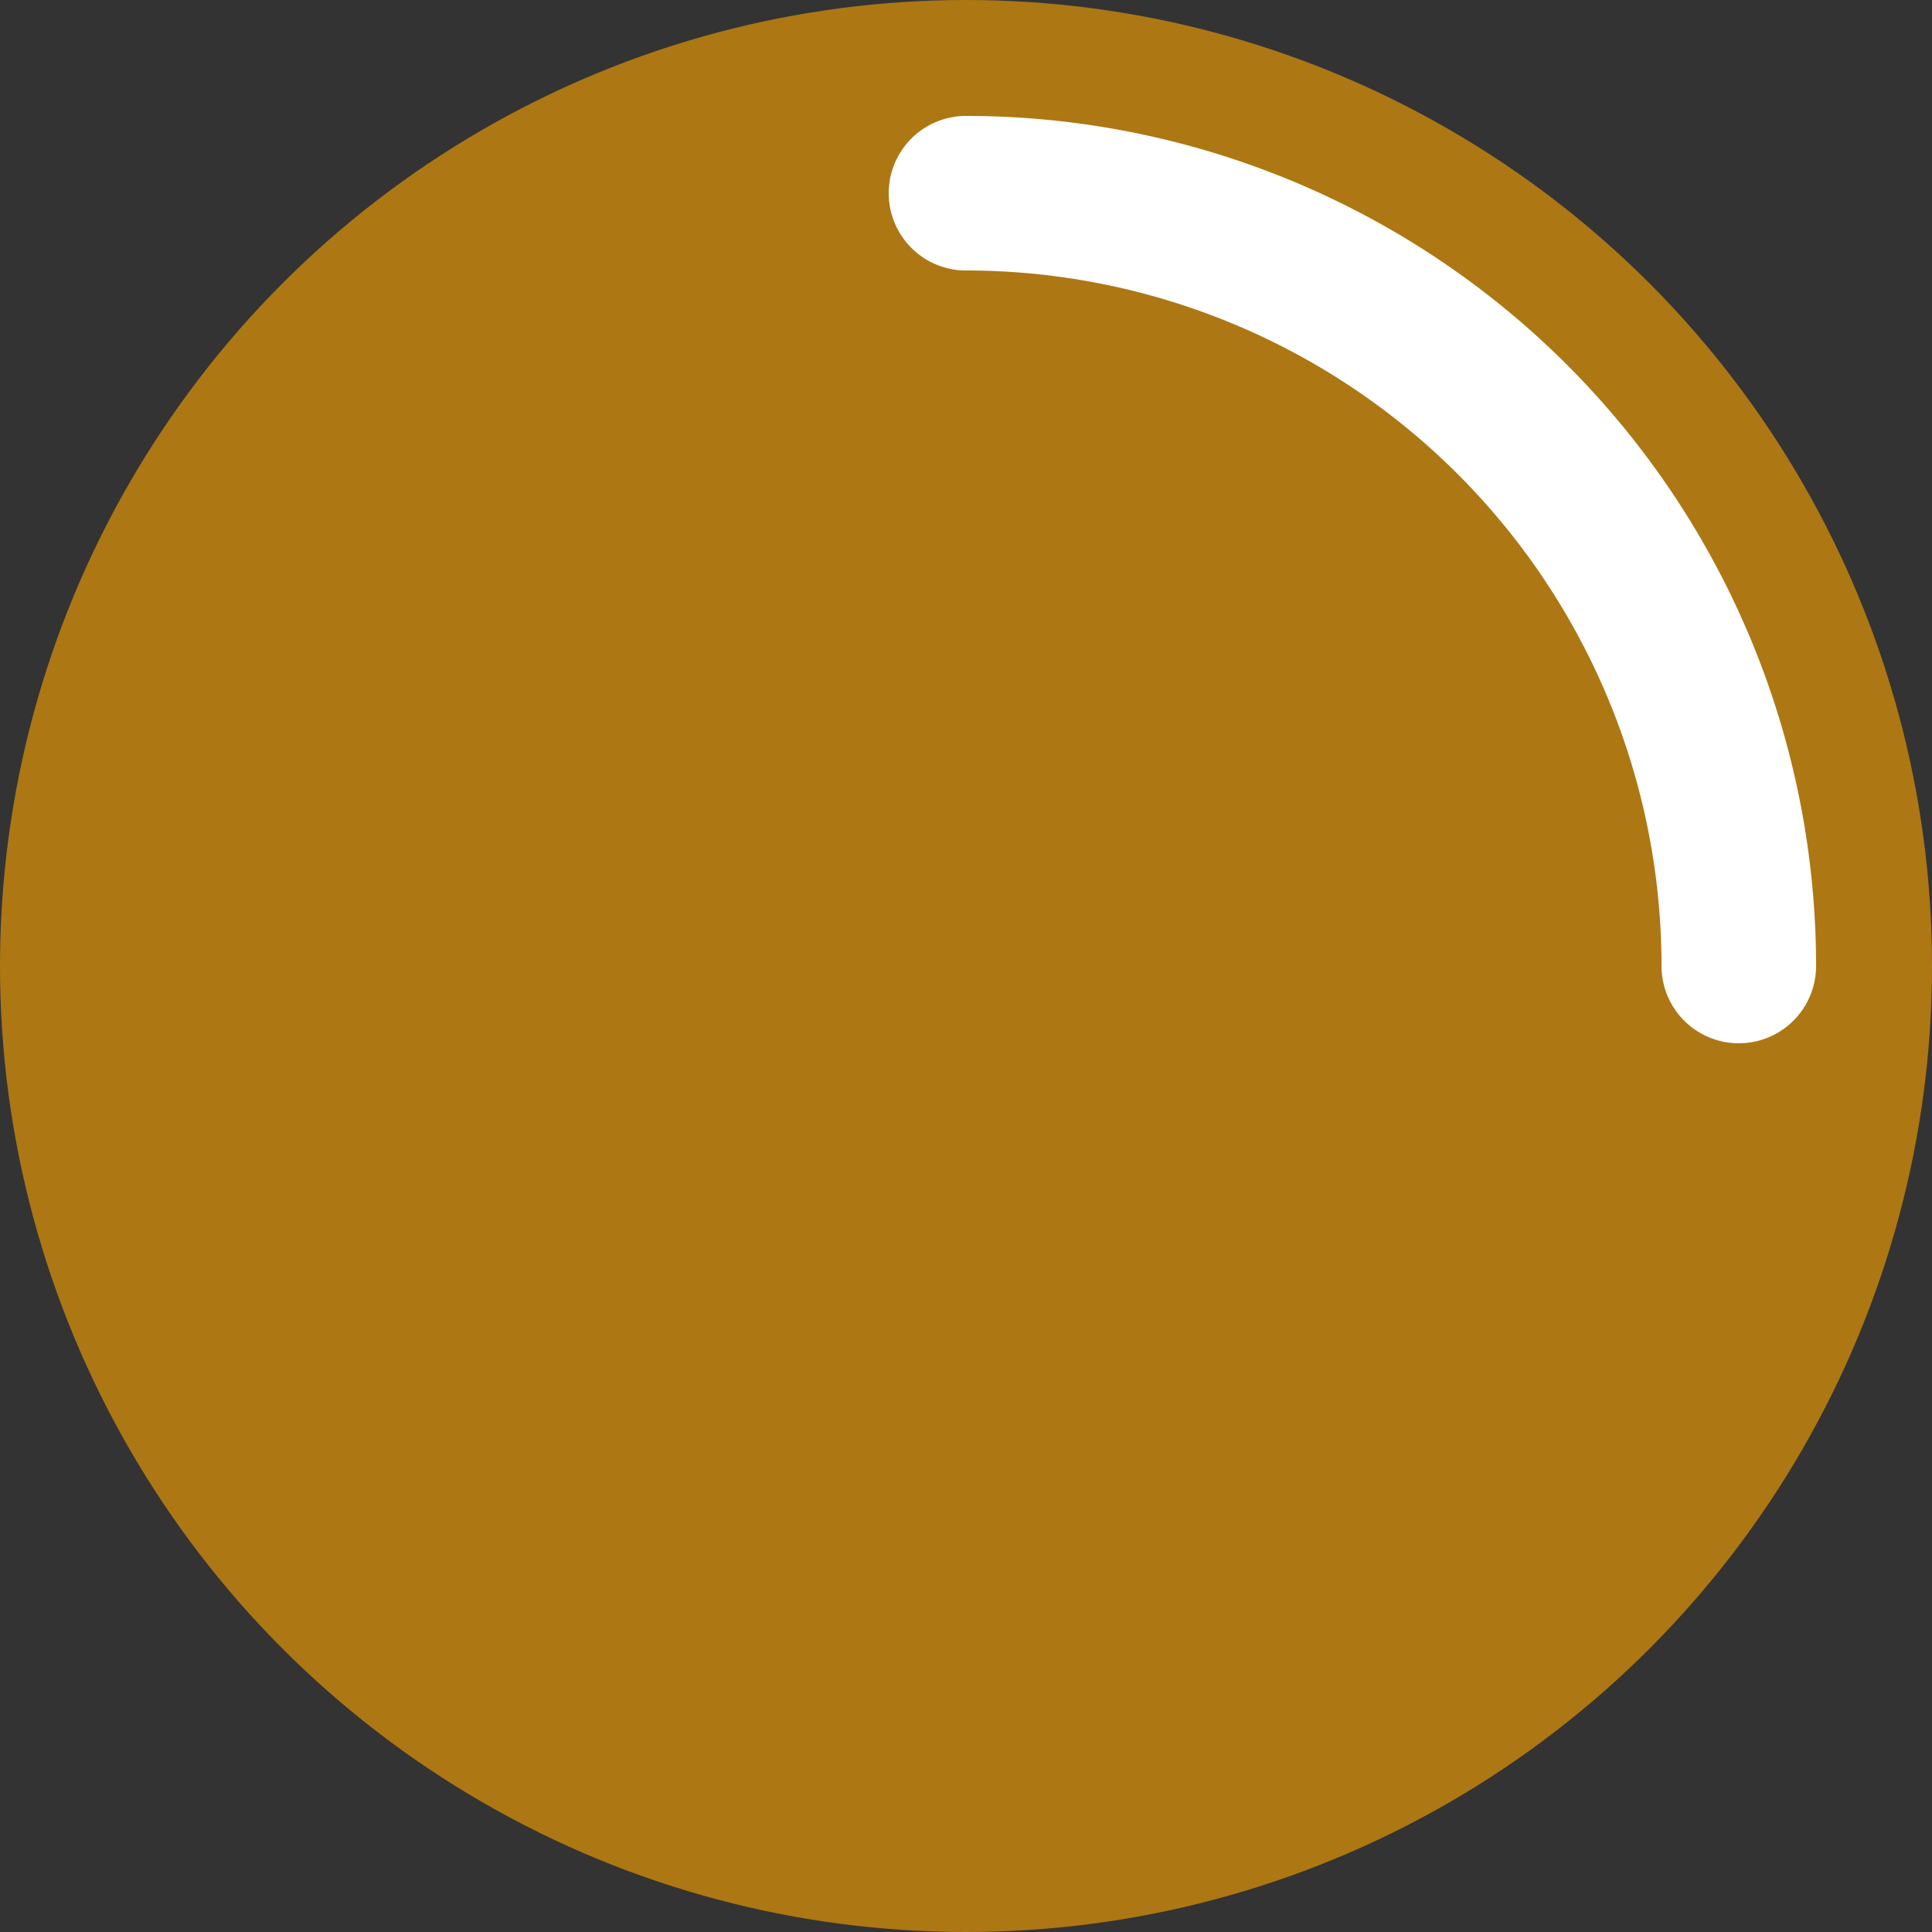 <?xml version="1.0" encoding="UTF-8" ?>
<svg viewBox="0 0 100 100" xmlns="http://www.w3.org/2000/svg" xmlns:xlink="http://www.w3.org/1999/xlink">
	<rect x="0" y="0" width="100" height="100" fill="#333333" stroke="none"/>
	<circle cx="50" cy="50" r="50" style="fill: rgba(255, 166, 0, 0.6);"></circle>
	<path
		d="
      M 50,50
      m 0,-40
      a 40,40 0 1 1 0,80
      a 40,40 0 1 1 0,-80
    "
		stroke-width="8"
		fill-opacity="0"
		style="
			stroke: rgb(255, 255, 255);
			stroke-dasharray: 251.327px, 251.327px;
			stroke-dashoffset: 188.496px;
			stroke-linecap: round;
		"
	></path>
</svg>
